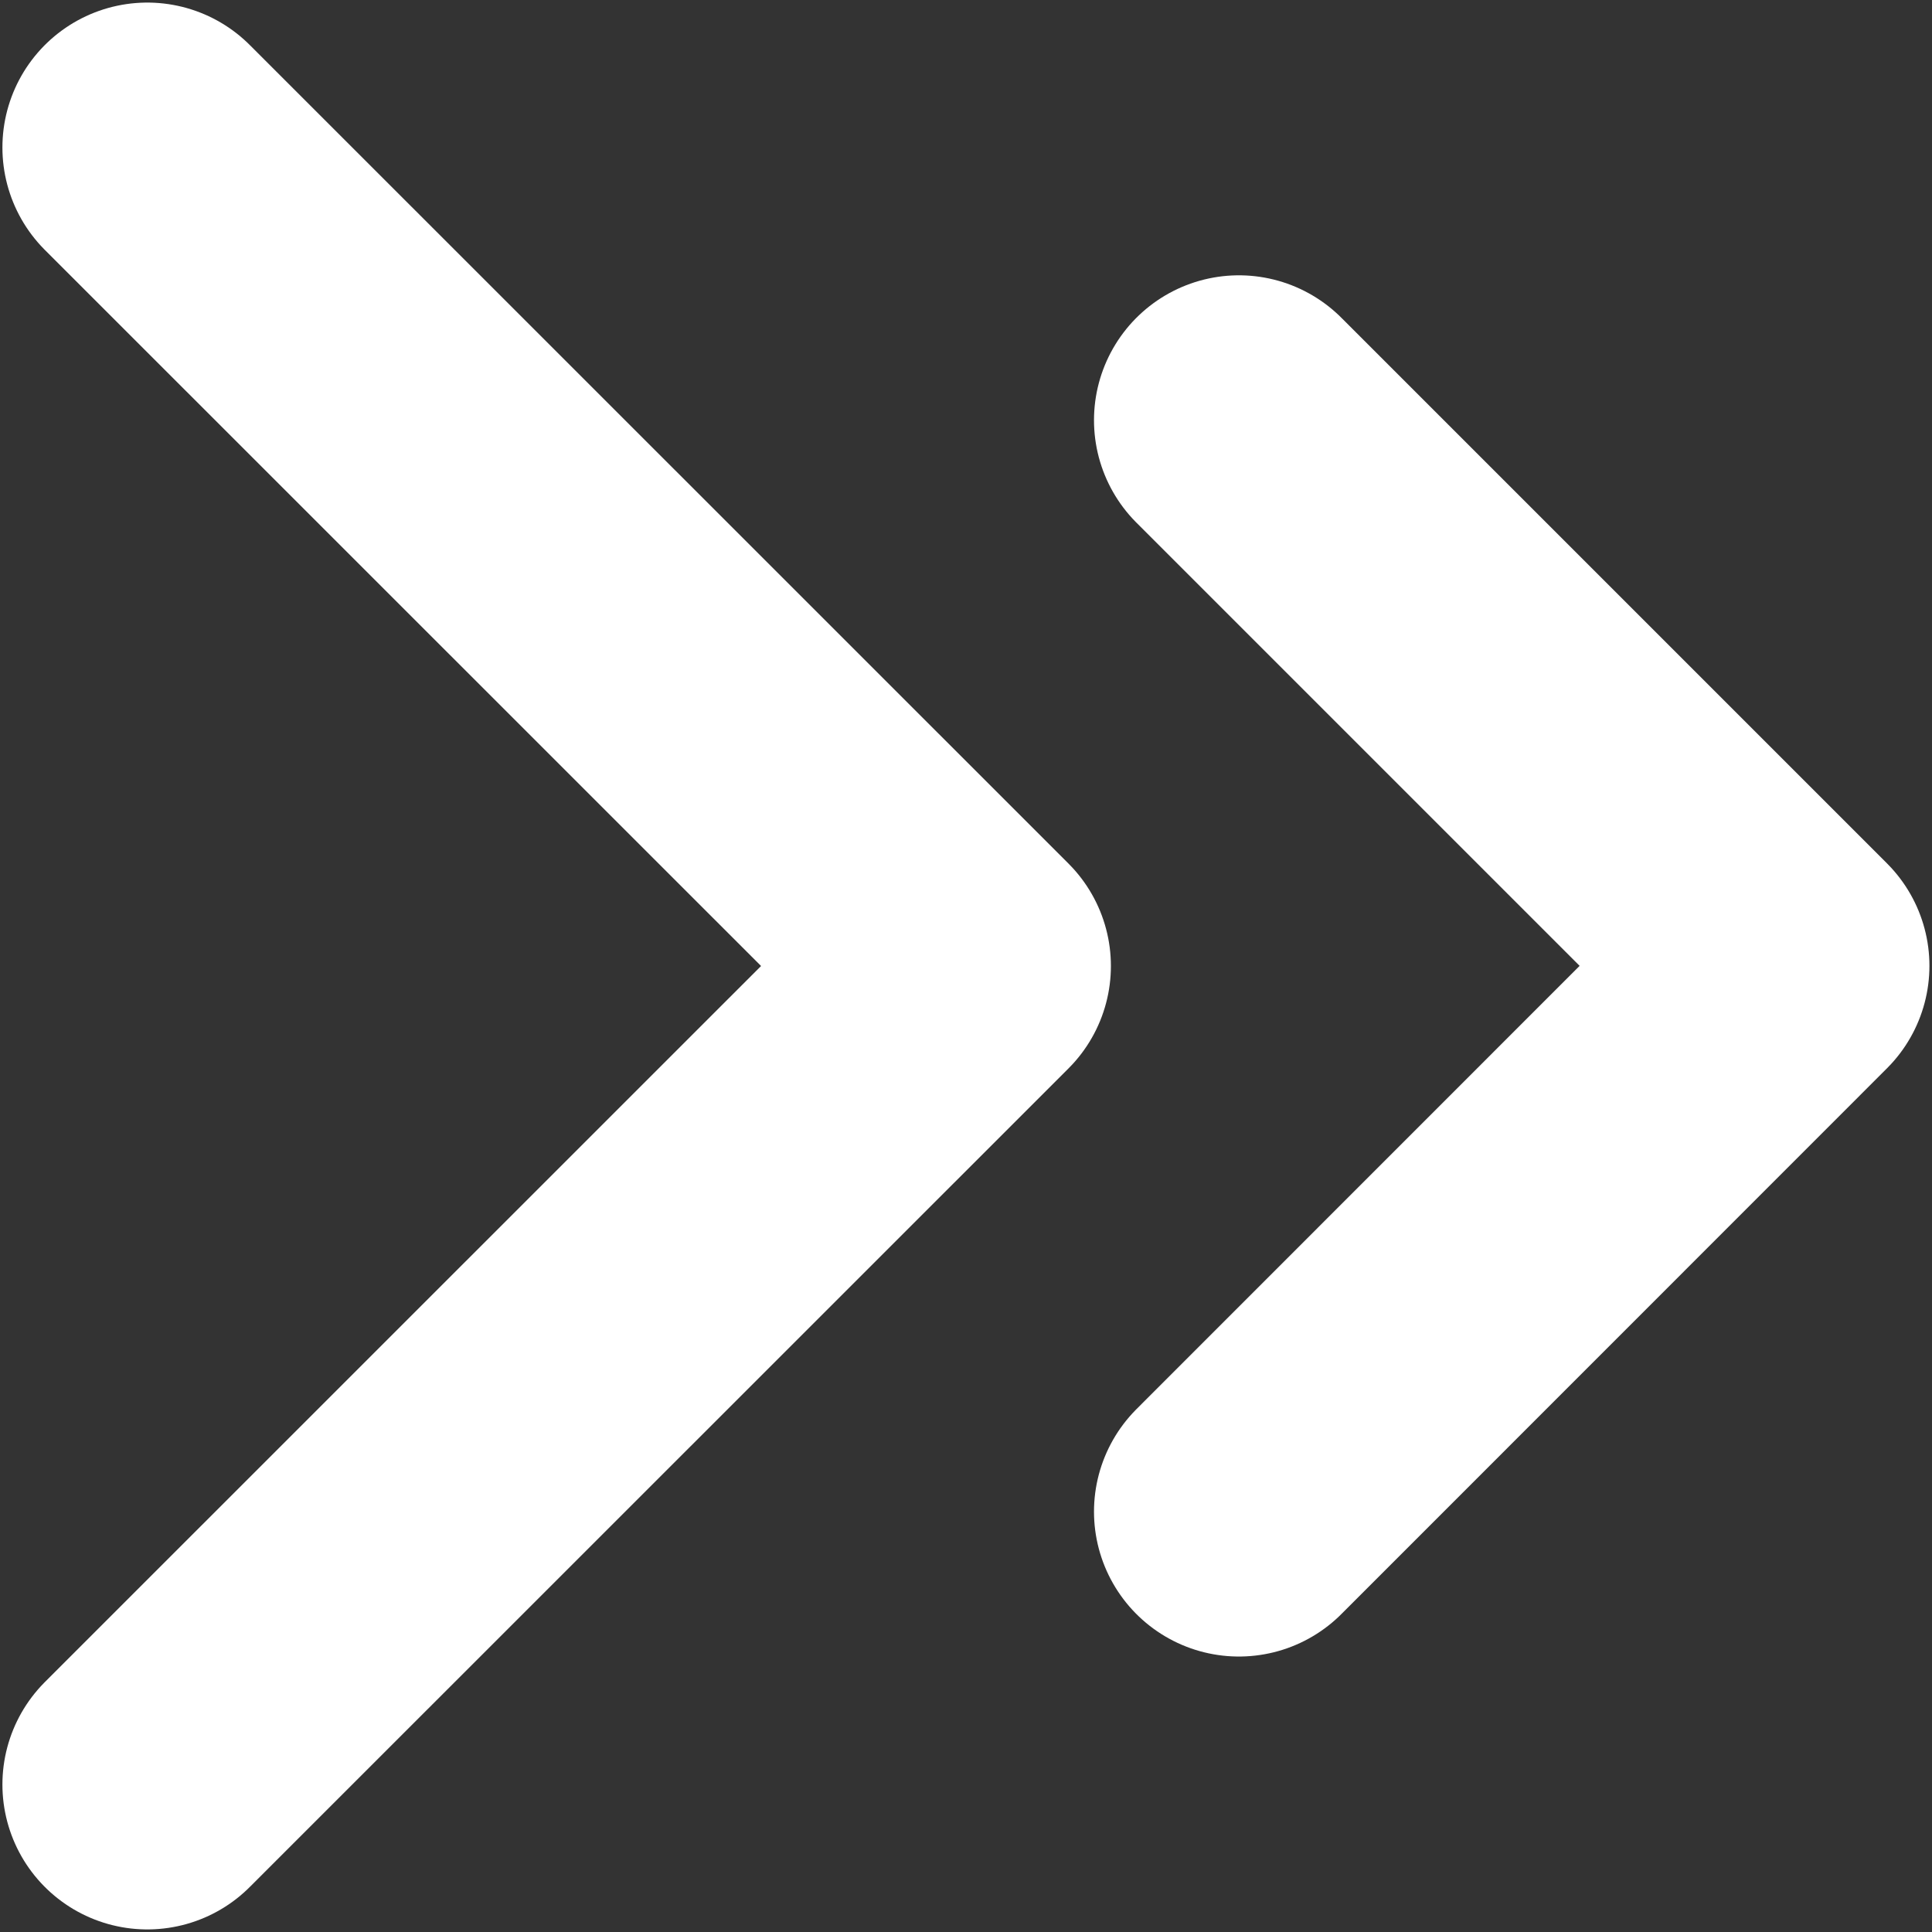 <svg width="12" height="12" viewBox="0 0 12 12" fill="none" xmlns="http://www.w3.org/2000/svg">
<rect x="0" y="0" width="12" height="12" fill="#333333" stroke="none"/>
<path d="M0.915 0.916L6 6L0.915 11.084" stroke="white" stroke-width="1.8" stroke-linecap="round" stroke-linejoin="round"/>
<path d="M7.695 2.61L11.084 5.999L7.695 9.389" stroke="white" stroke-width="1.8" stroke-linecap="round" stroke-linejoin="round"/>
</svg>
